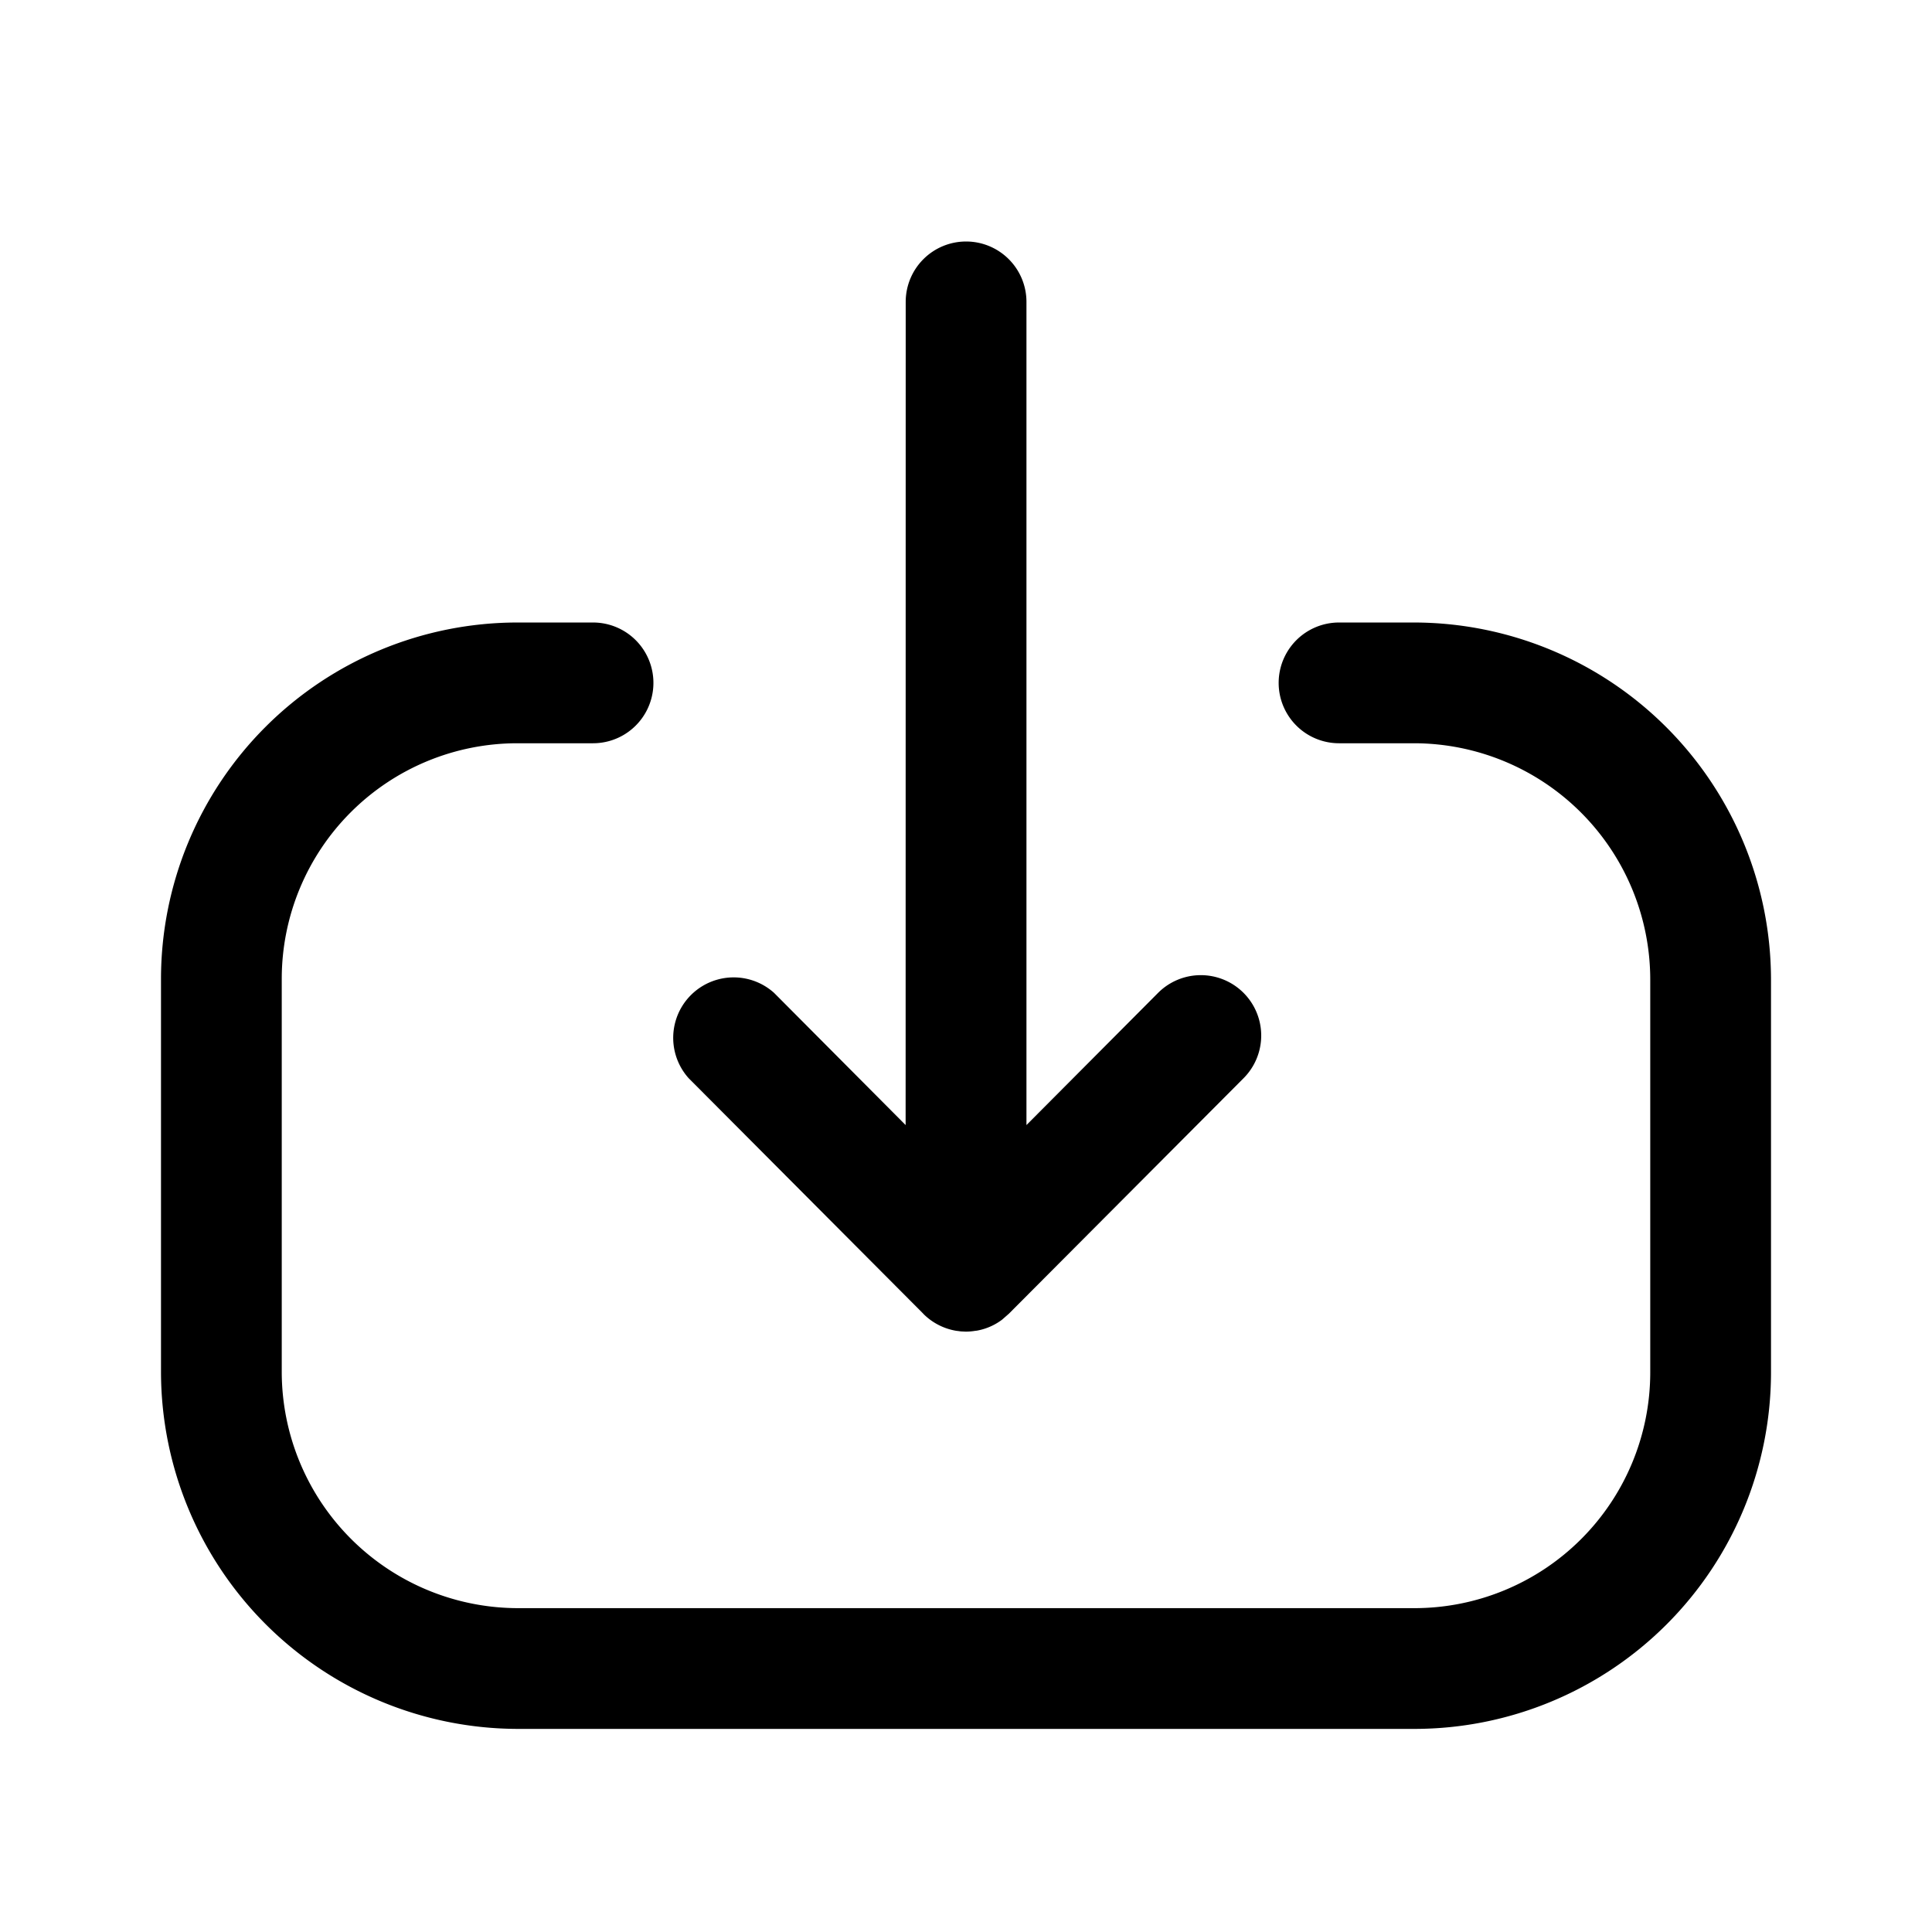 <svg width="24" height="24" xmlns="http://www.w3.org/2000/svg">
    <path d="M7.367 7.733a.75.75 0 0 1 0 1.5h-.94A2.927 2.927 0 0 0 3.5 12.157v4.885a2.938 2.938 0 0 0 2.935 2.935h11.14a2.93 2.93 0 0 0 2.925-2.925v-4.884a2.938 2.938 0 0 0-2.934-2.935h-.932a.75.75 0 0 1 0-1.5h.932A4.44 4.44 0 0 1 22 12.168v4.884a4.43 4.43 0 0 1-4.425 4.425H6.435A4.44 4.44 0 0 1 2 17.042v-4.885a4.43 4.43 0 0 1 4.426-4.424h.941ZM12.001 3a.75.75 0 0 1 .75.75v10.226l1.635-1.642a.749.749 0 1 1 1.062 1.06l-2.91 2.92a.755.755 0 0 1-.091.08l.085-.074a.736.736 0 0 1-.398.21l-.019.002a.727.727 0 0 1-.114.01l-.04-.004-.062-.004a.748.748 0 0 1-.013-.002l.115.01a.751.751 0 0 1-.53-.22l-.001-.002-2.916-2.927a.751.751 0 0 1 1.062-1.059l1.634 1.642.001-10.226a.75.75 0 0 1 .75-.75Z" fill="#000" fill-rule="evenodd"/>
</svg>

